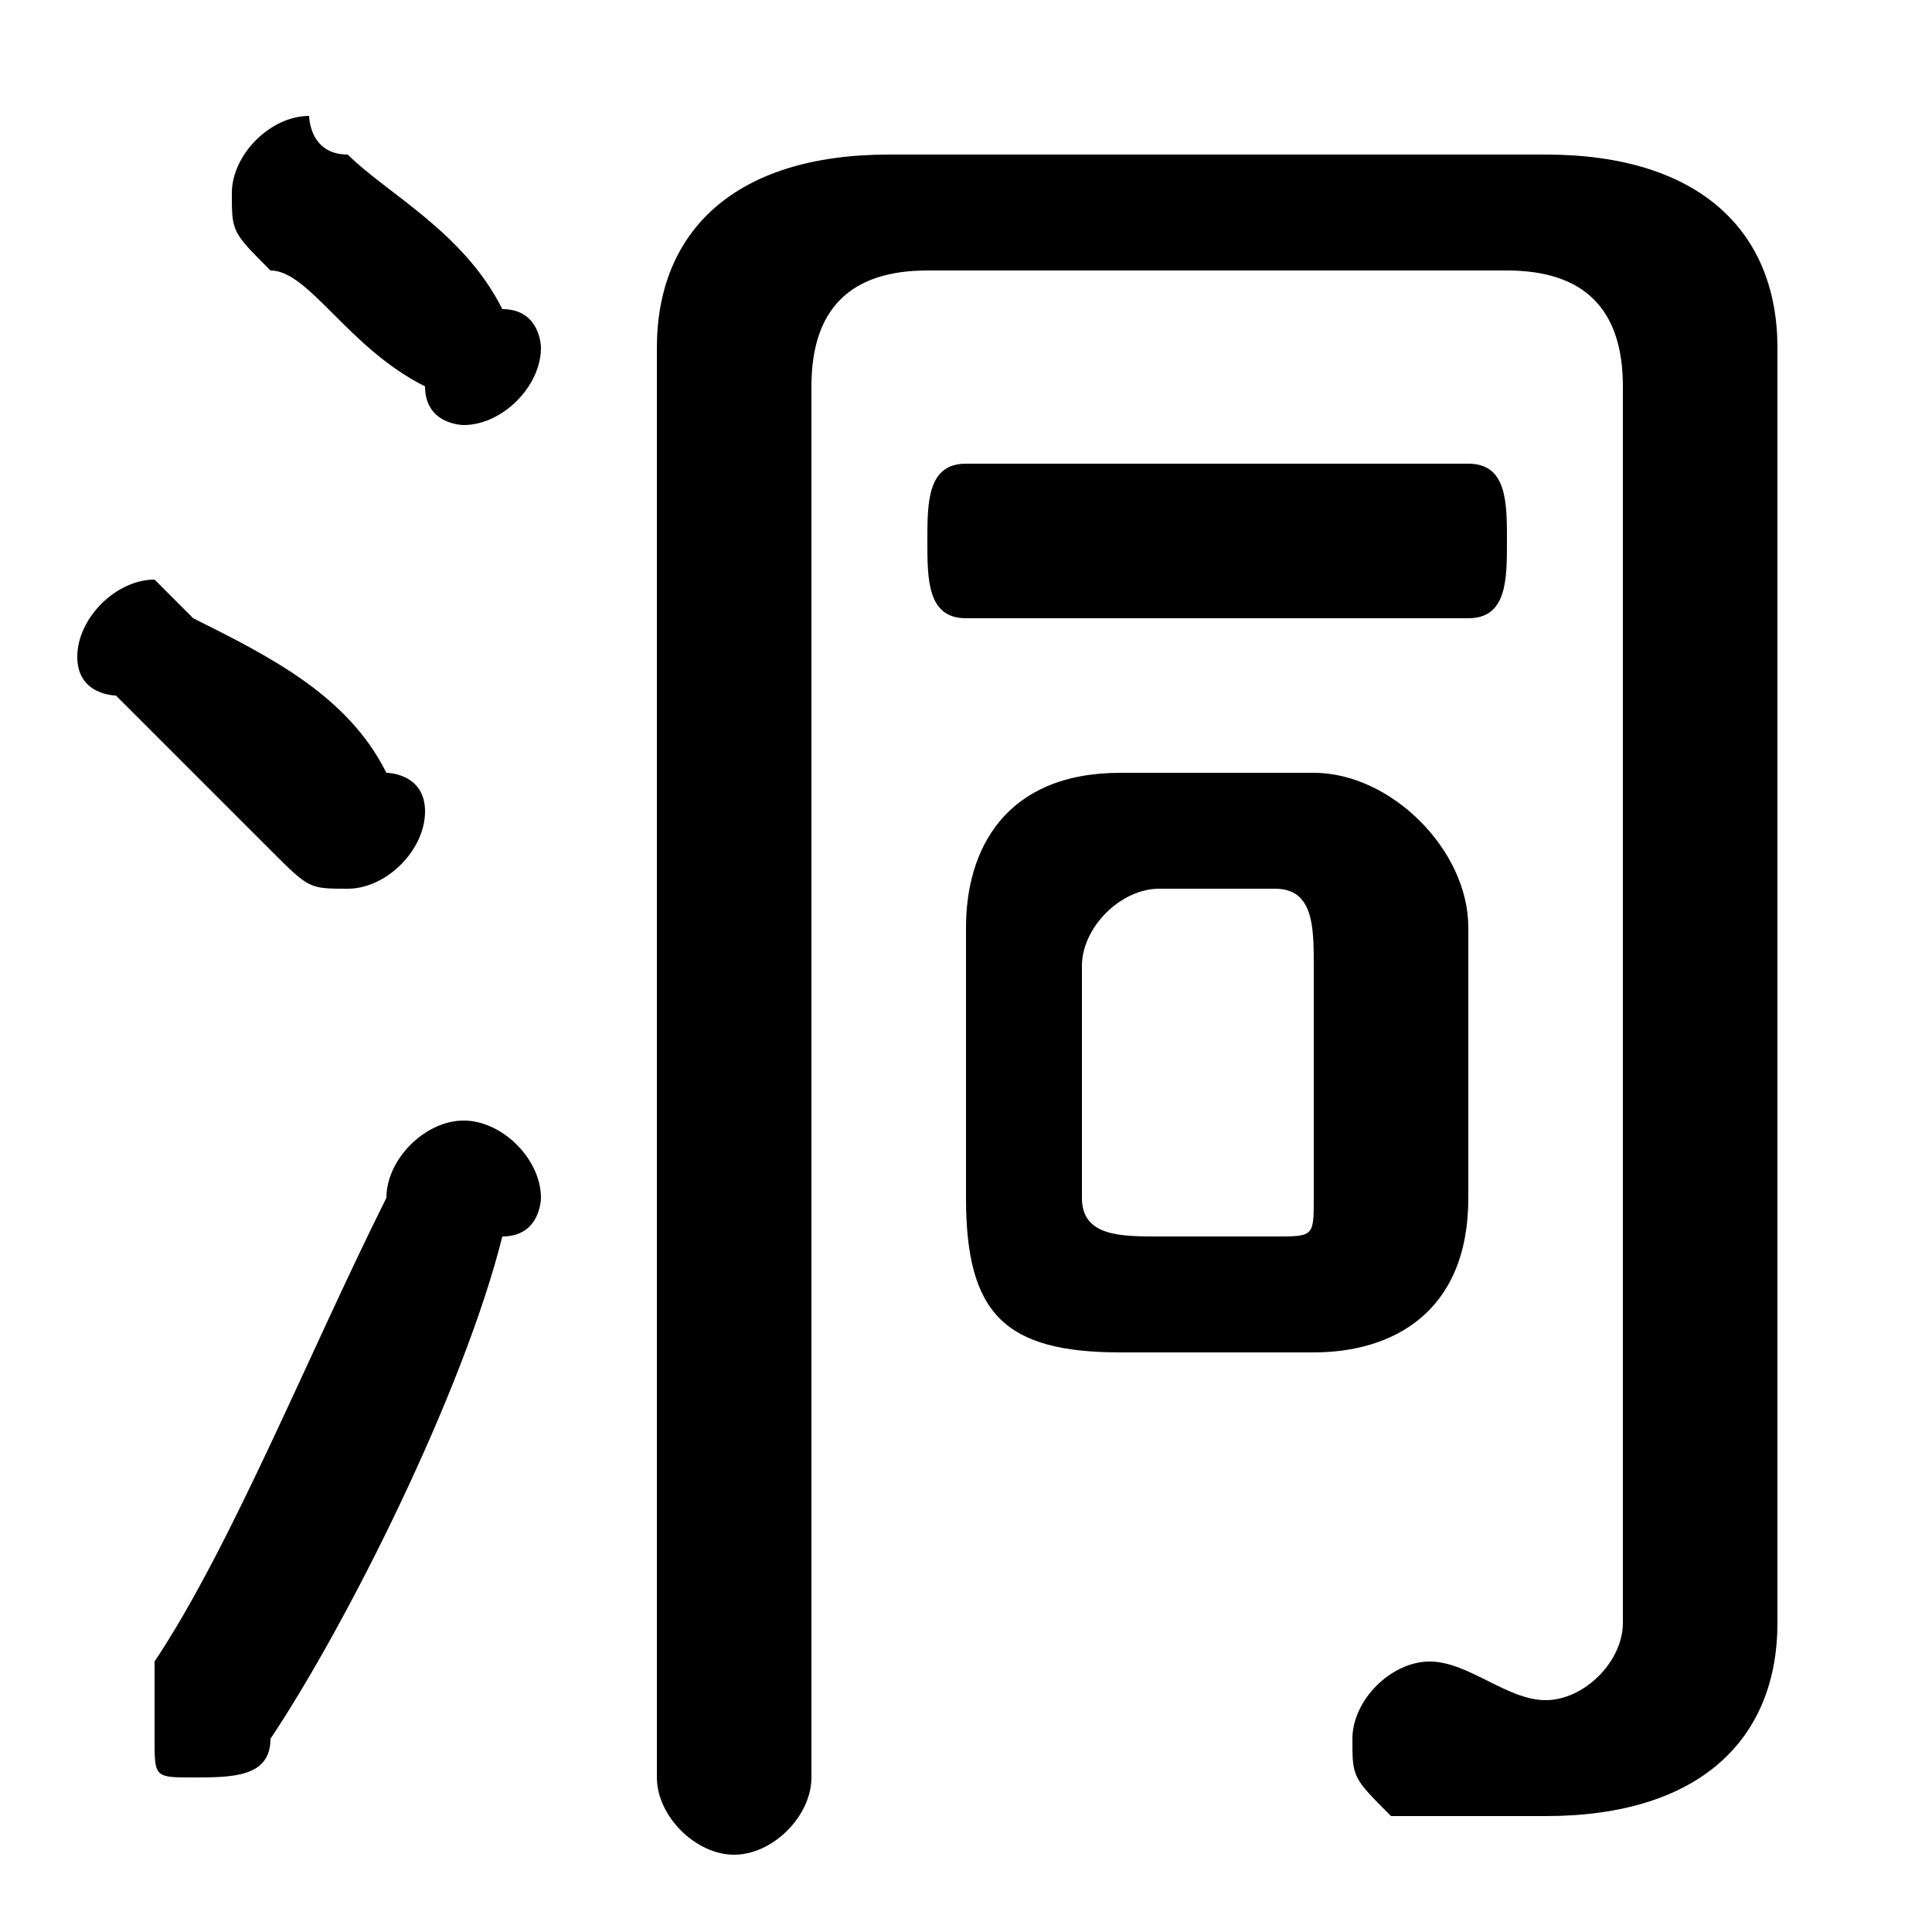 <svg xmlns="http://www.w3.org/2000/svg" viewBox="0 -44.0 50.0 50.0">
    <rect x="0" y="-44.0" width="50.0" height="50.0" fill="#808080" stroke="none"/>
    <g transform="scale(1, -1)">
        <!-- ボディの枠 -->
        <rect x="0" y="-6.0" width="50.0" height="50.0"
            stroke="white" fill="white"/>
        <!-- グリフ座標系の原点 -->
        <circle cx="0" cy="0" r="5" fill="white"/>
        <!-- グリフのアウトライン -->
        <g style="fill:black;stroke:#000000;stroke-width:0;stroke-linecap:round;stroke-linejoin:round;">
        <path d="M 34.0 9.0 C 36.0 9.0 38.0 10.0 38.0 13.0 L 38.0 20.0 C 38.0 22.0 36.0 24.0 34.0 24.0 L 29.0 24.0 C 26.0 24.0 25.0 22.0 25.0 20.0 L 25.0 13.0 C 25.0 10.0 26.0 9.0 29.0 9.0 Z M 30.0 12.0 C 29.0 12.0 28.0 12.0 28.0 13.0 L 28.0 19.0 C 28.0 20.0 29.0 21.0 30.0 21.0 L 33.0 21.0 C 34.0 21.0 34.0 20.0 34.0 19.0 L 34.0 13.0 C 34.0 12.0 34.0 12.0 33.0 12.0 Z M 21.0 34.0 C 21.0 36.0 22.0 37.0 24.0 37.0 L 39.0 37.0 C 41.0 37.0 42.0 36.0 42.0 34.0 L 42.0 2.0 C 42.0 1.0 41.0 0.0 40.0 0.0 C 39.0 0.0 38.0 1.0 37.0 1.0 C 36.0 1.0 35.0 0.0 35.0 -1.0 C 35.0 -2.0 35.0 -2.0 36.0 -3.0 C 37.0 -3.0 38.0 -3.0 40.0 -3.0 C 44.0 -3.0 46.0 -1.0 46.0 2.0 L 46.0 35.0 C 46.0 38.0 44.0 40.0 40.0 40.0 L 23.0 40.0 C 19.0 40.0 17.0 38.0 17.0 35.0 L 17.0 -2.0 C 17.0 -3.0 18.0 -4.0 19.0 -4.0 C 20.0 -4.0 21.0 -3.0 21.0 -2.0 Z M 38.0 28.0 C 39.0 28.0 39.0 29.0 39.0 30.0 C 39.0 31.0 39.0 32.0 38.0 32.0 L 25.0 32.0 C 24.0 32.0 24.0 31.0 24.0 30.0 C 24.0 29.0 24.0 28.0 25.0 28.0 Z M 9.0 40.0 C 8.0 40.0 8.0 41.0 8.0 41.0 C 7.0 41.0 6.0 40.0 6.0 39.0 C 6.0 38.0 6.0 38.0 7.0 37.0 C 8.0 37.0 9.0 35.0 11.0 34.0 C 11.0 33.0 12.0 33.0 12.0 33.0 C 13.0 33.0 14.0 34.0 14.0 35.0 C 14.0 35.0 14.0 36.0 13.0 36.0 C 12.0 38.0 10.0 39.0 9.0 40.0 Z M 10.0 13.0 C 8.0 9.0 6.0 4.0 4.0 1.0 C 4.0 0.0 4.0 -0.0 4.0 -1.0 C 4.0 -2.0 4.0 -2.0 5.0 -2.0 C 6.0 -2.0 7.0 -2.0 7.0 -1.0 C 9.0 2.0 12.0 8.0 13.0 12.0 C 14.0 12.0 14.0 13.0 14.0 13.0 C 14.0 14.0 13.0 15.0 12.0 15.0 C 11.0 15.0 10.0 14.0 10.0 13.0 Z M 5.0 28.0 C 5.0 28.0 4.0 29.0 4.0 29.0 C 3.0 29.0 2.0 28.0 2.0 27.0 C 2.0 26.0 3.0 26.0 3.0 26.0 C 4.0 25.0 6.0 23.0 7.0 22.0 C 8.0 21.0 8.0 21.0 9.0 21.0 C 10.0 21.0 11.0 22.0 11.0 23.0 C 11.0 24.0 10.0 24.0 10.0 24.0 C 9.0 26.0 7.0 27.0 5.0 28.0 Z"/>
    </g>
    </g>
</svg>
